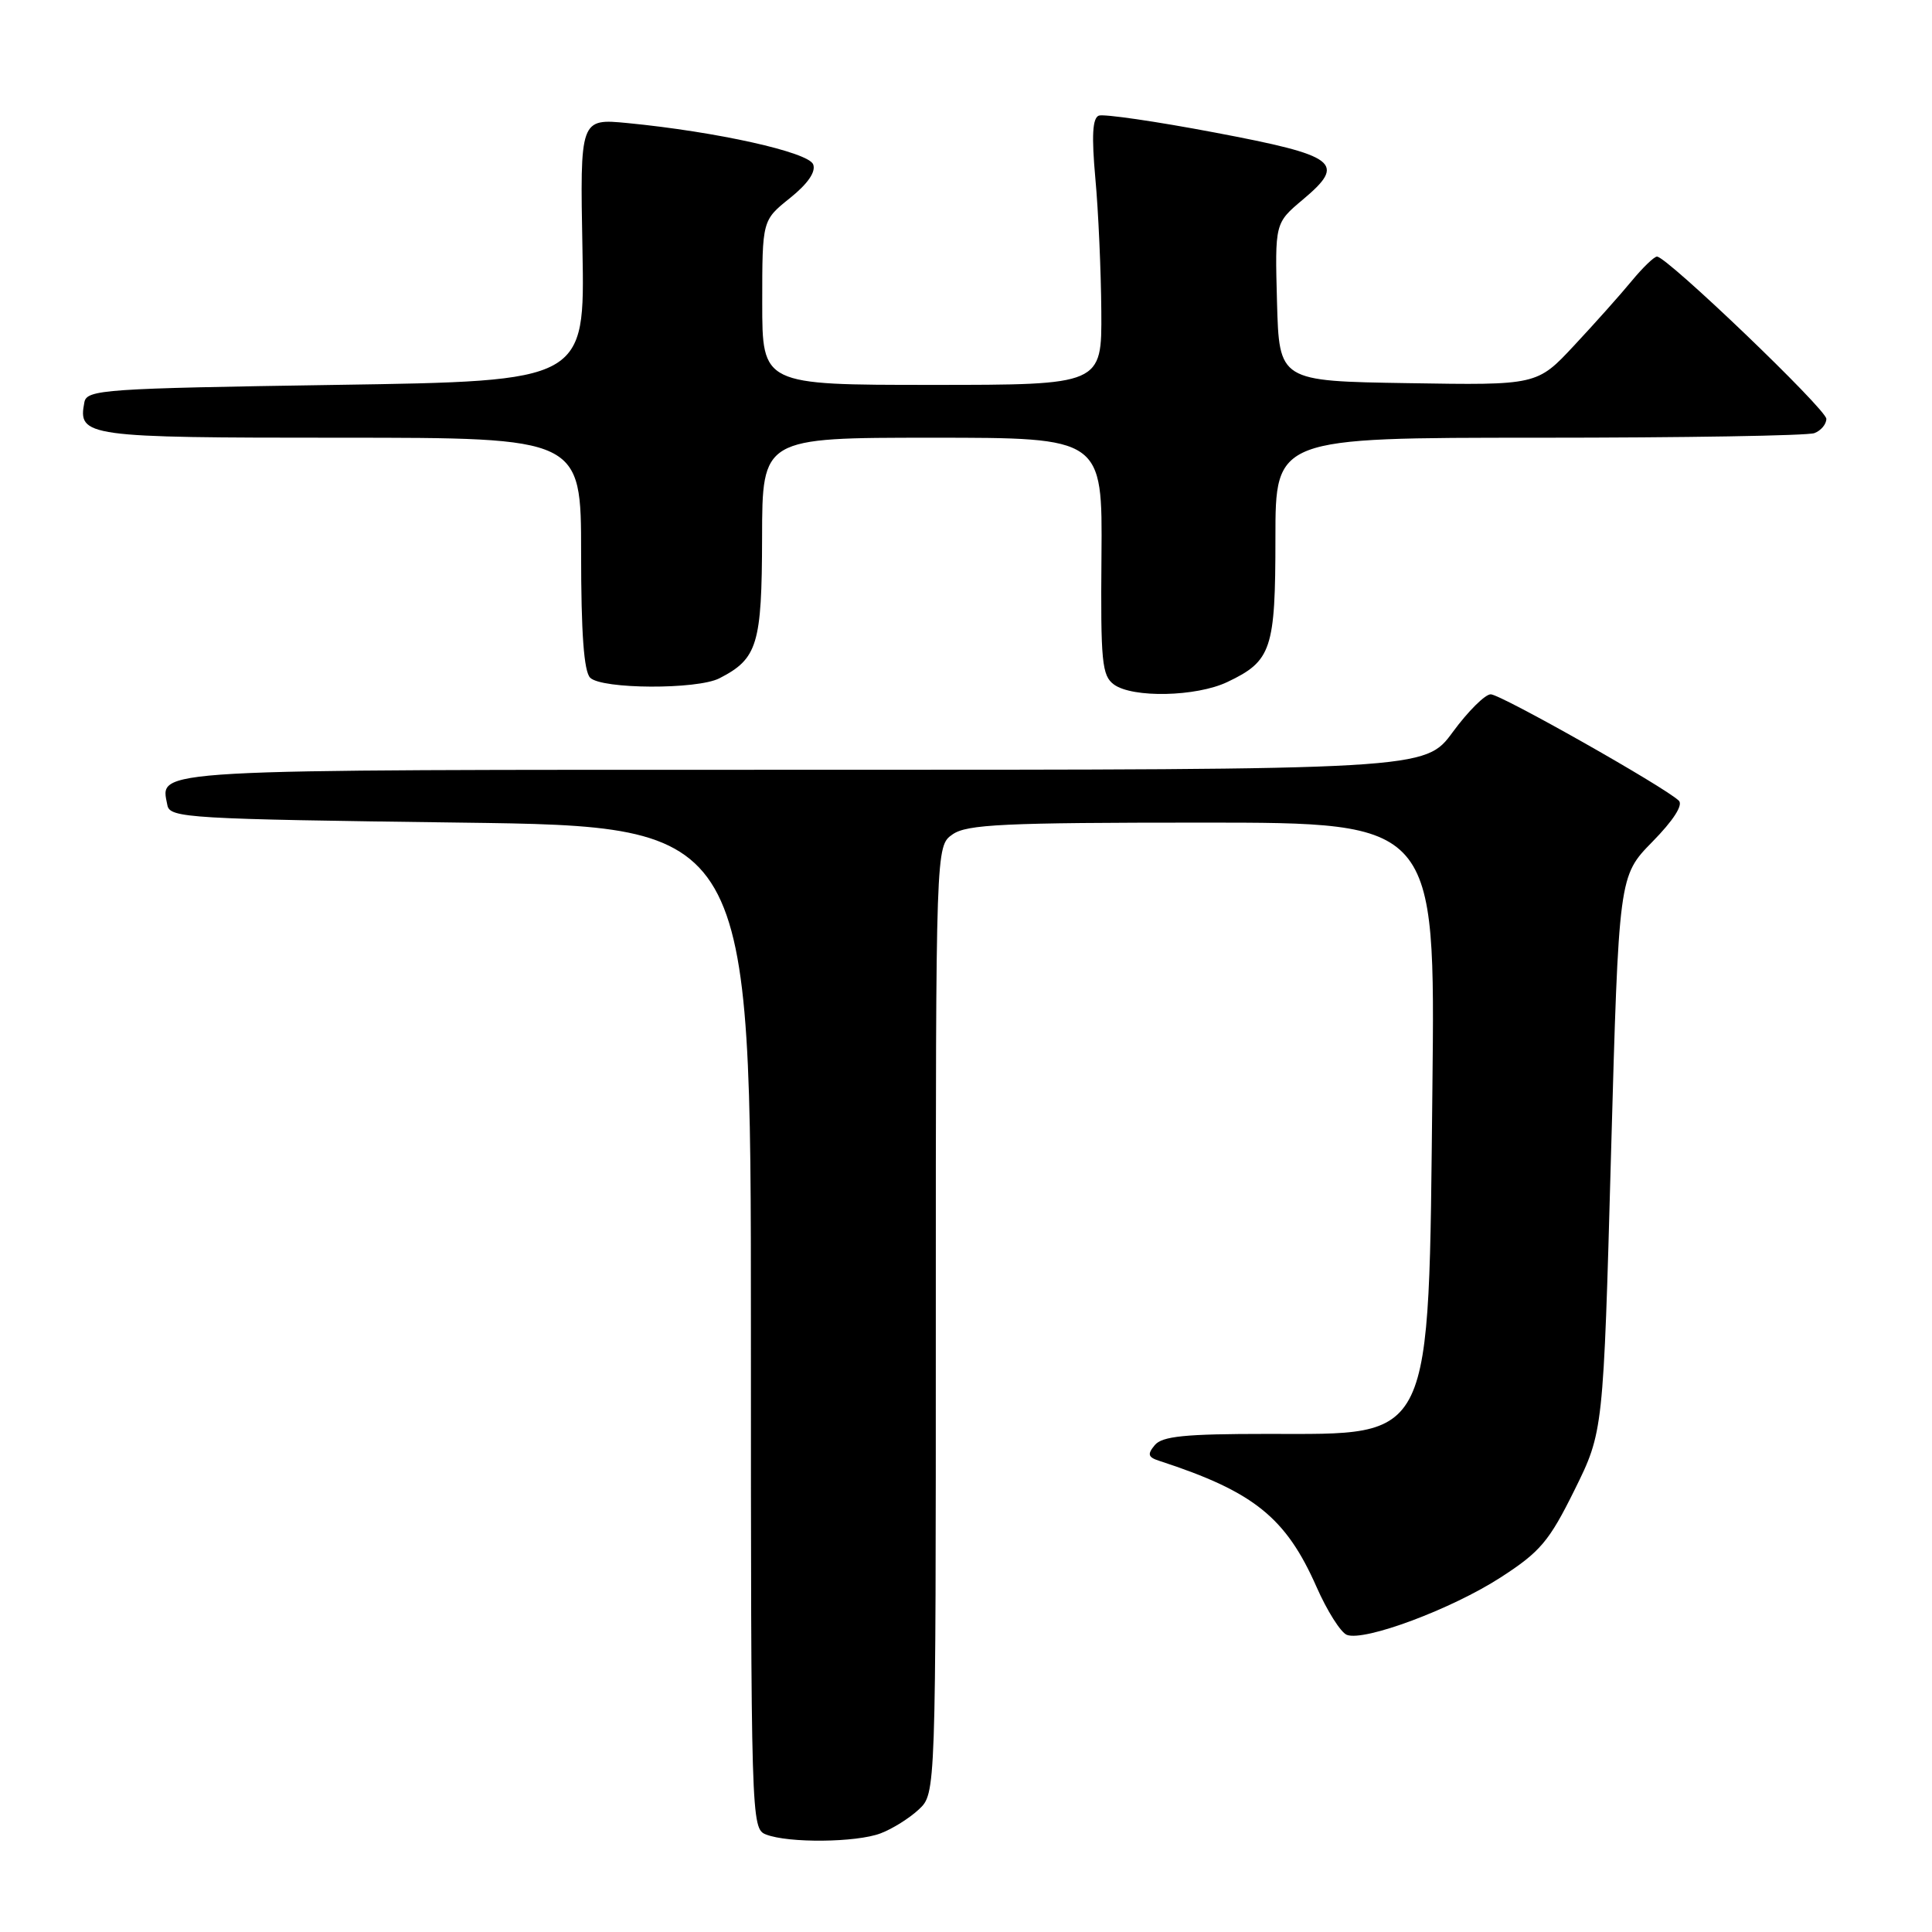 <?xml version="1.0" encoding="UTF-8" standalone="no"?>
<!DOCTYPE svg PUBLIC "-//W3C//DTD SVG 1.1//EN" "http://www.w3.org/Graphics/SVG/1.1/DTD/svg11.dtd" >
<svg xmlns="http://www.w3.org/2000/svg" xmlns:xlink="http://www.w3.org/1999/xlink" version="1.1" viewBox="0 0 256 256">
 <g >
 <path fill="currentColor"
d=" M 116.68 242.93 C 118.23 242.35 120.51 240.92 121.75 239.76 C 124.00 237.65 124.00 237.65 124.00 174.88 C 124.00 112.11 124.00 112.11 126.22 110.56 C 128.12 109.23 132.99 109.00 159.32 109.00 C 190.19 109.00 190.19 109.00 189.80 144.25 C 189.28 191.66 190.08 190.00 167.90 190.00 C 157.03 190.00 153.99 190.30 153.01 191.49 C 152.00 192.71 152.11 193.09 153.64 193.58 C 166.13 197.65 170.38 201.06 174.45 210.28 C 175.85 213.46 177.66 216.32 178.47 216.63 C 180.81 217.52 192.36 213.21 198.84 209.02 C 204.09 205.63 205.27 204.23 208.63 197.44 C 212.45 189.71 212.45 189.71 213.47 152.89 C 214.50 116.08 214.50 116.08 218.95 111.54 C 221.73 108.71 223.05 106.66 222.45 106.09 C 220.56 104.27 198.85 92.00 197.53 92.00 C 196.78 92.00 194.52 94.25 192.50 97.00 C 188.83 102.00 188.83 102.00 106.54 102.00 C 18.55 102.00 21.25 101.85 22.18 106.70 C 22.50 108.39 24.99 108.53 61.01 109.00 C 99.50 109.50 99.50 109.50 99.50 175.90 C 99.50 241.37 99.53 242.31 101.50 243.08 C 104.47 244.24 113.47 244.15 116.68 242.93 Z  M 162.63 90.37 C 168.49 87.59 169.00 86.05 169.00 71.28 C 169.00 58.00 169.00 58.00 203.92 58.00 C 223.12 58.00 239.55 57.73 240.42 57.39 C 241.29 57.06 242.00 56.21 242.00 55.50 C 242.00 54.24 220.88 34.00 219.56 34.00 C 219.18 34.00 217.67 35.46 216.19 37.25 C 214.72 39.04 211.30 42.87 208.59 45.77 C 203.67 51.05 203.67 51.05 186.58 50.77 C 169.50 50.50 169.50 50.50 169.21 40.03 C 168.93 29.56 168.93 29.56 172.63 26.45 C 178.45 21.57 177.24 20.64 160.96 17.56 C 153.16 16.08 146.24 15.08 145.60 15.32 C 144.76 15.65 144.63 17.98 145.14 23.64 C 145.54 27.96 145.89 35.89 145.93 41.25 C 146.00 51.00 146.00 51.00 123.50 51.00 C 101.00 51.00 101.00 51.00 101.00 40.10 C 101.00 29.19 101.00 29.19 104.67 26.25 C 107.04 24.35 108.13 22.77 107.75 21.78 C 107.12 20.16 94.99 17.46 83.18 16.31 C 76.85 15.70 76.85 15.70 77.18 33.10 C 77.50 50.50 77.50 50.50 44.51 51.00 C 13.78 51.47 11.50 51.62 11.18 53.30 C 10.30 57.86 11.30 58.00 45.12 58.00 C 77.00 58.00 77.00 58.00 77.00 73.30 C 77.00 83.87 77.37 88.97 78.20 89.80 C 79.73 91.33 92.37 91.39 95.32 89.88 C 100.38 87.29 100.95 85.40 100.98 71.25 C 101.00 58.00 101.00 58.00 123.54 58.00 C 146.08 58.00 146.08 58.00 145.95 73.70 C 145.83 87.70 146.01 89.53 147.60 90.70 C 150.08 92.51 158.51 92.33 162.63 90.37 Z "/>
</g>
</svg>
